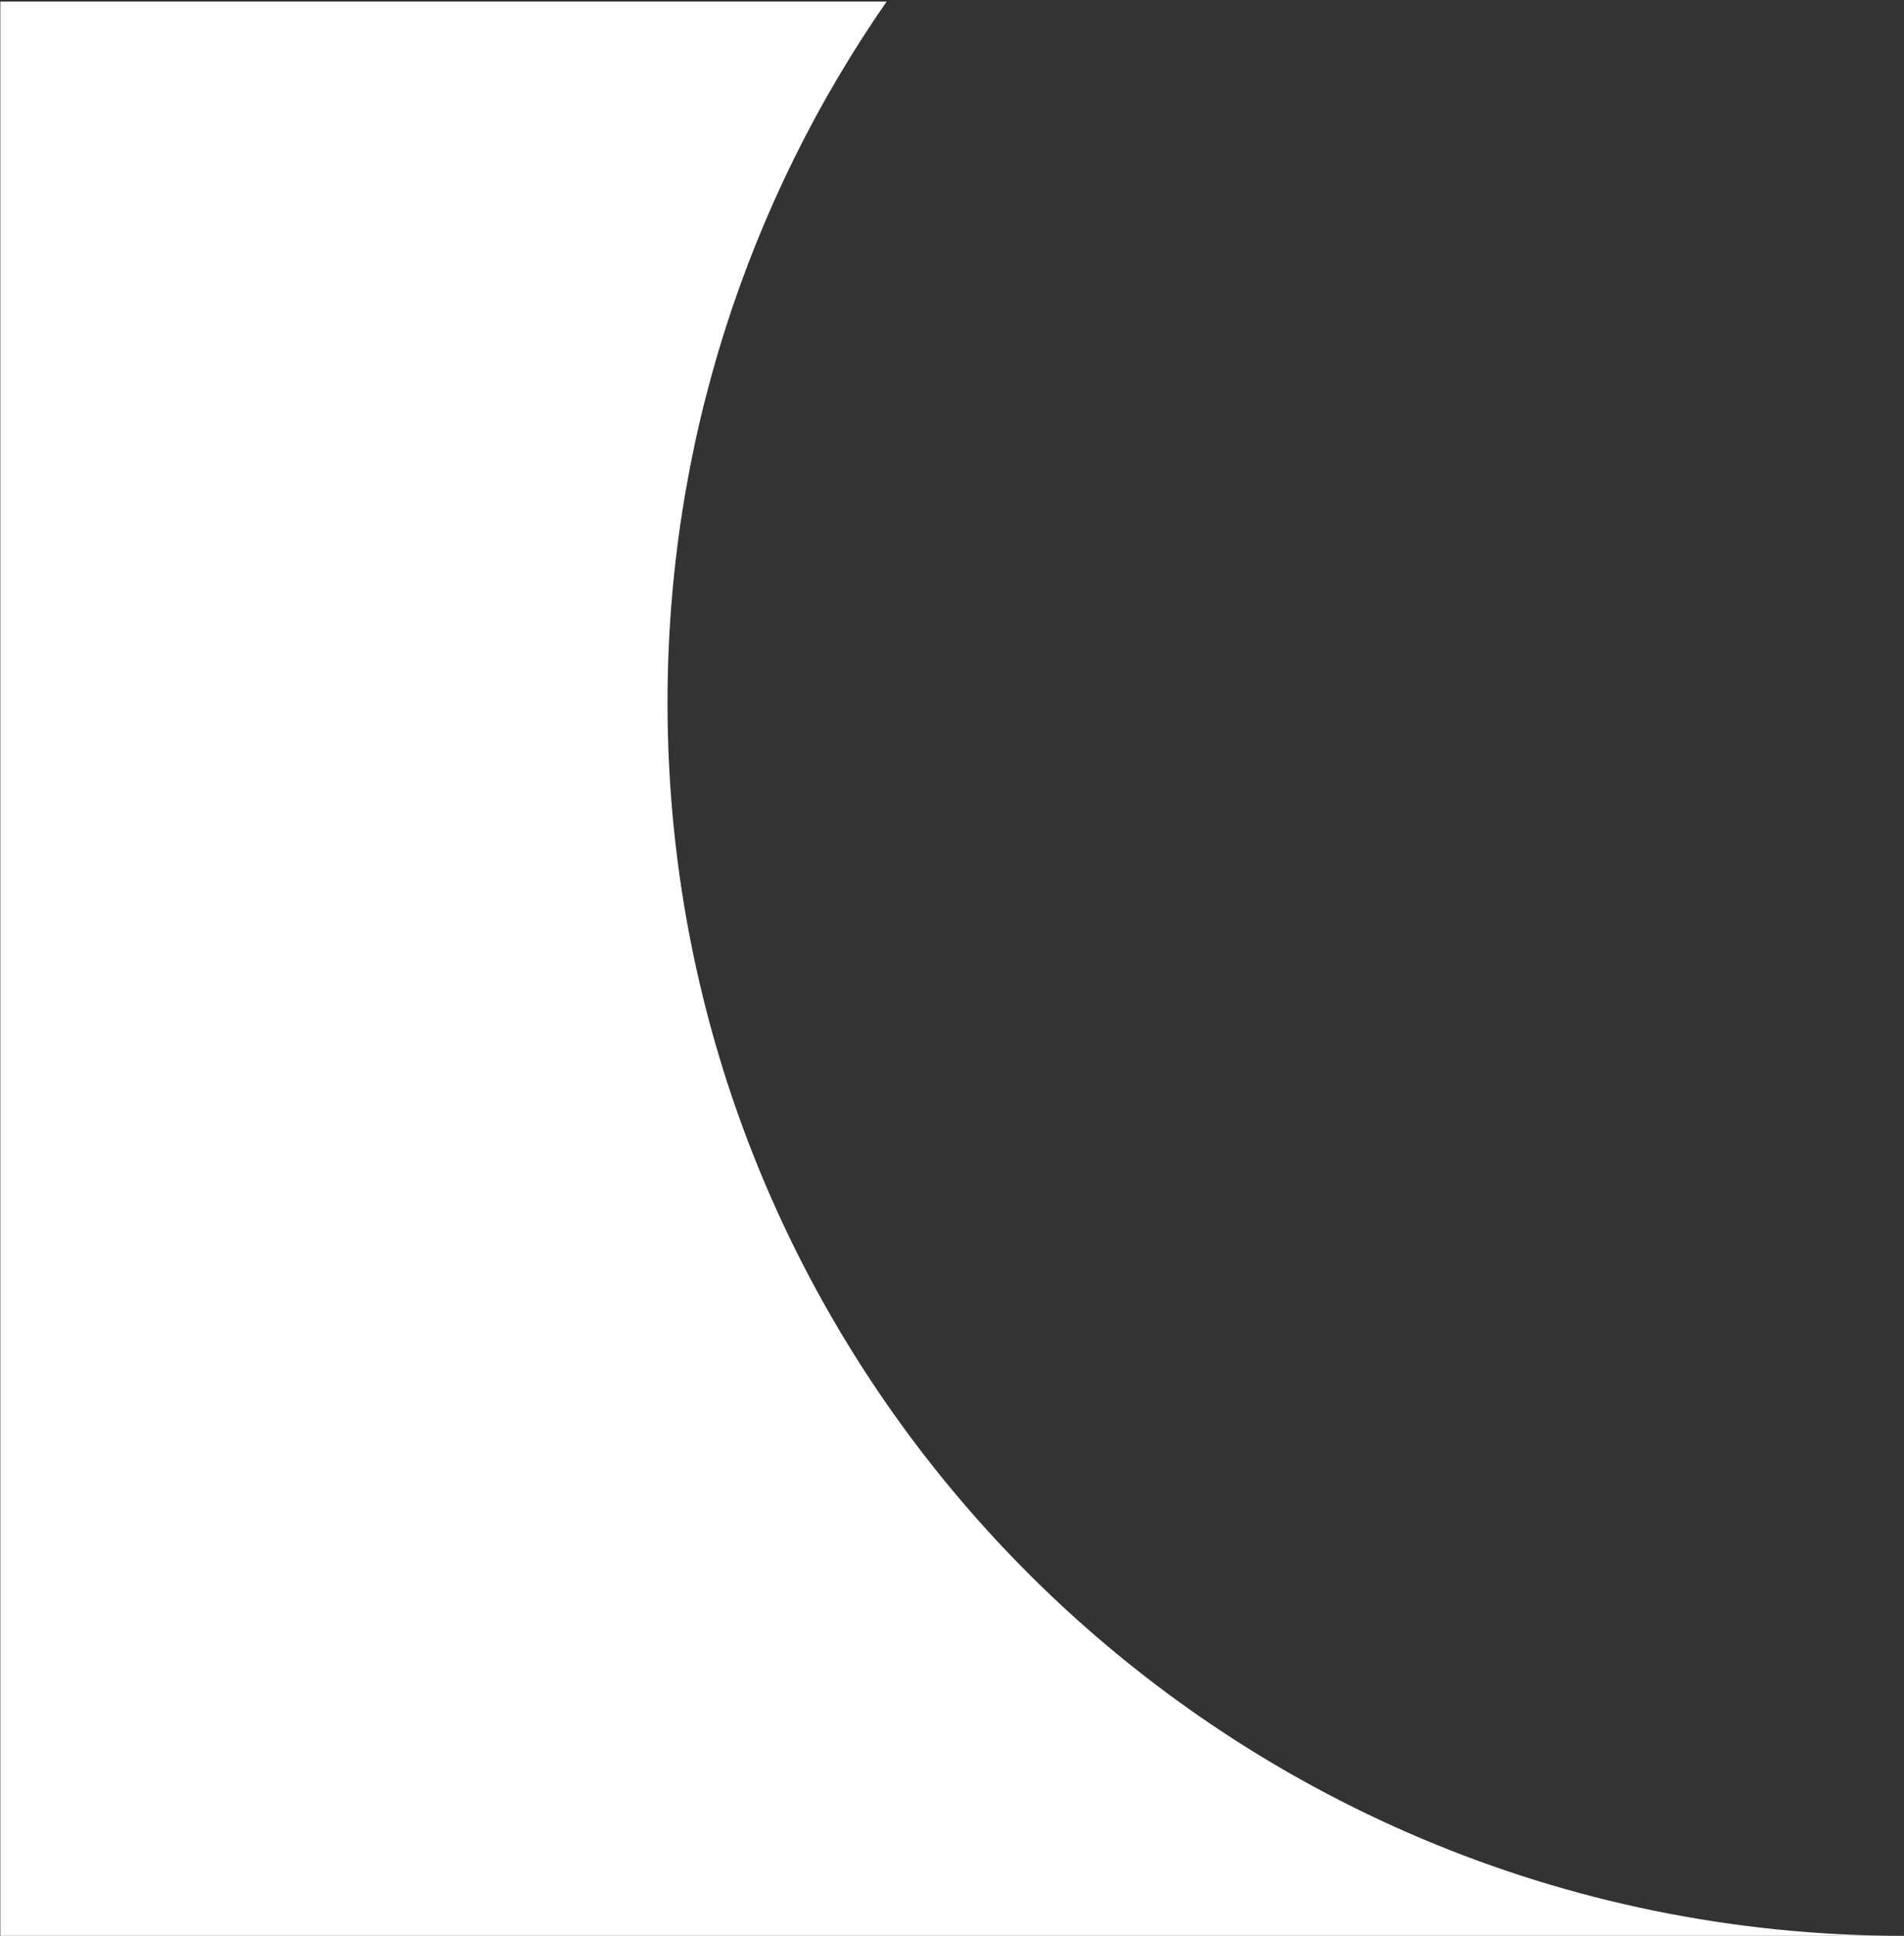 <svg viewBox="0 0 1162 1181" fill="none" xmlns="http://www.w3.org/2000/svg">
<rect x="0" y="0" width="1162" height="1181" fill="#333333" stroke="none"/>
<path fill-rule="evenodd" clip-rule="evenodd" d="M541.114 0.948H0.21V1180.95H1161.68C745.089 1180.95 407.378 844.155 407.378 428.7C407.378 269.794 456.785 122.395 541.114 0.948Z" fill="white"/>
</svg>

